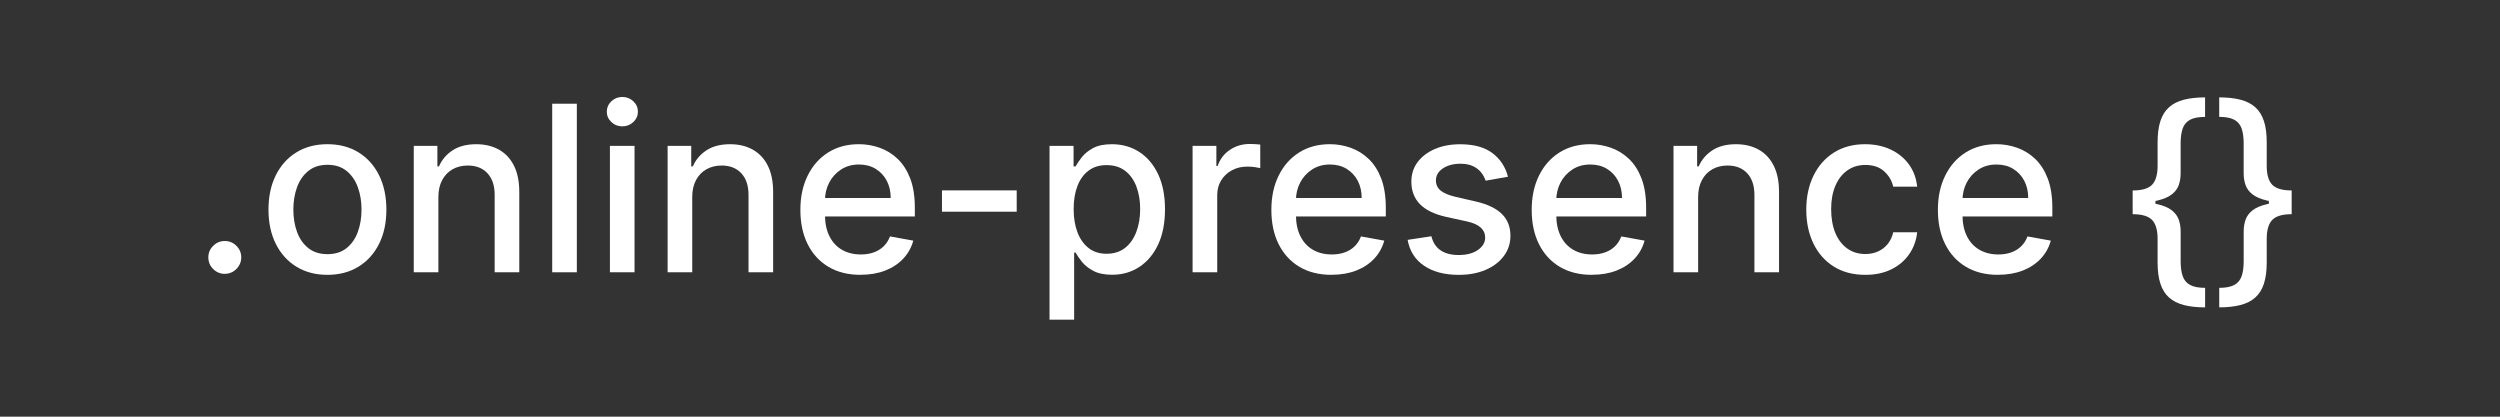 <?xml version="1.0" encoding="UTF-8"?>
<svg id="Layer_1" data-name="Layer 1" xmlns="http://www.w3.org/2000/svg" viewBox="0 0 1500 250">
  <rect x="0" y="0" width="1500" height="250" fill="#333333" stroke="none"/>
  <defs>
    <style>
      .cls-1 {
        fill: #fff;
      }
    </style>
  </defs>
  <path class="cls-1" d="m134.88,164.31c-2.7,0-5.02-.96-6.96-2.89-1.94-1.93-2.91-4.26-2.91-6.99s.97-5.01,2.91-6.94c1.94-1.93,4.26-2.89,6.96-2.89s5.02.96,6.96,2.89c1.94,1.93,2.91,4.24,2.91,6.94,0,1.81-.45,3.46-1.36,4.96-.91,1.5-2.1,2.69-3.58,3.58-1.48.89-3.13,1.33-4.94,1.33Z"/>
  <path class="cls-1" d="m196.46,164.9c-7.11,0-13.32-1.63-18.62-4.89-5.3-3.26-9.42-7.82-12.35-13.68-2.93-5.86-4.4-12.71-4.4-20.55s1.46-14.75,4.4-20.64c2.93-5.89,7.05-10.47,12.35-13.73,5.3-3.26,11.51-4.89,18.62-4.89s13.32,1.63,18.62,4.89c5.3,3.26,9.42,7.84,12.35,13.73,2.93,5.89,4.4,12.77,4.4,20.64s-1.47,14.69-4.4,20.55c-2.93,5.86-7.05,10.42-12.35,13.68-5.3,3.26-11.51,4.89-18.62,4.89Zm.05-12.4c4.61,0,8.43-1.22,11.46-3.65,3.03-2.44,5.28-5.68,6.74-9.73,1.46-4.05,2.2-8.51,2.2-13.38s-.73-9.29-2.2-13.36c-1.47-4.07-3.71-7.33-6.74-9.8-3.03-2.47-6.85-3.7-11.46-3.7s-8.49,1.23-11.53,3.7c-3.05,2.47-5.3,5.74-6.77,9.8-1.47,4.07-2.2,8.52-2.2,13.36s.73,9.33,2.2,13.38c1.46,4.05,3.72,7.29,6.77,9.73,3.04,2.44,6.89,3.65,11.53,3.65Z"/>
  <path class="cls-1" d="m263.03,118.33v45.04h-14.77v-75.86h14.17v12.35h.94c1.74-4.02,4.49-7.24,8.22-9.68,3.74-2.44,8.45-3.65,14.15-3.65,5.17,0,9.7,1.08,13.58,3.23,3.88,2.16,6.9,5.36,9.04,9.61,2.14,4.25,3.21,9.5,3.21,15.75v48.25h-14.77v-46.47c0-5.5-1.43-9.8-4.3-12.91-2.86-3.11-6.8-4.67-11.8-4.67-3.42,0-6.46.74-9.11,2.22-2.65,1.48-4.74,3.65-6.27,6.49-1.53,2.85-2.3,6.28-2.3,10.3Z"/>
  <path class="cls-1" d="m346.1,62.23v101.14h-14.77V62.23h14.77Z"/>
  <path class="cls-1" d="m373.41,75.81c-2.57,0-4.77-.86-6.59-2.59-1.83-1.73-2.74-3.79-2.74-6.2s.91-4.52,2.74-6.25c1.83-1.73,4.03-2.59,6.59-2.59s4.77.86,6.59,2.59c1.83,1.73,2.74,3.81,2.74,6.25s-.91,4.47-2.74,6.2c-1.83,1.73-4.03,2.59-6.59,2.59Zm-7.46,87.56v-75.86h14.77v75.86h-14.77Z"/>
  <path class="cls-1" d="m415.34,118.33v45.04h-14.77v-75.86h14.17v12.35h.94c1.74-4.02,4.49-7.24,8.22-9.68,3.74-2.44,8.45-3.65,14.15-3.65,5.17,0,9.7,1.08,13.58,3.23,3.88,2.16,6.9,5.36,9.04,9.61,2.14,4.25,3.21,9.5,3.21,15.75v48.25h-14.77v-46.47c0-5.5-1.43-9.8-4.3-12.91-2.86-3.11-6.8-4.67-11.8-4.67-3.42,0-6.46.74-9.11,2.22-2.65,1.48-4.74,3.65-6.27,6.49-1.53,2.85-2.3,6.28-2.3,10.3Z"/>
  <path class="cls-1" d="m516.33,164.9c-7.47,0-13.9-1.61-19.28-4.82-5.38-3.21-9.53-7.74-12.45-13.58-2.91-5.84-4.37-12.7-4.37-20.57s1.46-14.62,4.37-20.54c2.91-5.93,7-10.55,12.25-13.88,5.25-3.32,11.4-4.99,18.45-4.99,4.28,0,8.43.71,12.45,2.12,4.02,1.42,7.62,3.64,10.82,6.67,3.19,3.03,5.71,6.96,7.56,11.78,1.84,4.82,2.77,10.68,2.77,17.56v5.23h-60.3v-11.06h45.83c0-3.88-.79-7.33-2.37-10.35s-3.8-5.39-6.64-7.14c-2.85-1.74-6.18-2.62-10-2.62-4.15,0-7.76,1.01-10.84,3.04-3.08,2.02-5.45,4.66-7.11,7.9-1.66,3.24-2.49,6.76-2.49,10.54v8.64c0,5.07.9,9.38,2.69,12.94,1.79,3.56,4.3,6.26,7.53,8.12,3.23,1.86,7,2.79,11.31,2.79,2.8,0,5.35-.4,7.65-1.21,2.3-.81,4.3-2.02,5.98-3.63,1.68-1.61,2.96-3.61,3.85-5.98l13.98,2.52c-1.12,4.12-3.12,7.71-6,10.79-2.88,3.08-6.49,5.47-10.82,7.16-4.33,1.69-9.26,2.54-14.79,2.54Z"/>
  <path class="cls-1" d="m610.02,114.23v12.79h-44.84v-12.79h44.84Z"/>
  <path class="cls-1" d="m629.72,191.82v-104.3h14.42v12.3h1.23c.86-1.58,2.09-3.41,3.7-5.48,1.61-2.07,3.85-3.89,6.72-5.46,2.86-1.56,6.65-2.35,11.36-2.35,6.12,0,11.59,1.55,16.4,4.64,4.81,3.09,8.58,7.56,11.33,13.38,2.75,5.83,4.12,12.84,4.12,21.04s-1.37,15.22-4.1,21.06c-2.73,5.84-6.49,10.34-11.26,13.48-4.77,3.14-10.22,4.72-16.35,4.72-4.61,0-8.37-.77-11.28-2.32-2.91-1.55-5.19-3.36-6.84-5.43-1.65-2.07-2.91-3.92-3.8-5.53h-.89v40.25h-14.77Zm14.47-66.38c0,5.33.77,10.01,2.32,14.03,1.55,4.02,3.79,7.15,6.72,9.41,2.93,2.26,6.52,3.38,10.77,3.38s8.1-1.18,11.06-3.53c2.96-2.35,5.21-5.56,6.74-9.61,1.53-4.05,2.3-8.61,2.3-13.68s-.75-9.5-2.25-13.48c-1.5-3.98-3.74-7.13-6.72-9.43-2.98-2.3-6.69-3.46-11.14-3.46s-7.89,1.1-10.84,3.31c-2.95,2.21-5.18,5.28-6.69,9.23-1.52,3.95-2.27,8.56-2.27,13.83Z"/>
  <path class="cls-1" d="m715.55,163.37v-75.86h14.27v12.05h.79c1.38-4.08,3.83-7.3,7.33-9.65,3.51-2.35,7.48-3.53,11.93-3.53.92,0,2.02.03,3.29.1,1.27.07,2.26.15,2.99.25v14.12c-.59-.16-1.65-.35-3.16-.57-1.52-.21-3.03-.32-4.54-.32-3.49,0-6.59.73-9.31,2.2-2.72,1.47-4.86,3.49-6.44,6.07s-2.37,5.52-2.37,8.82v46.32h-14.77Z"/>
  <path class="cls-1" d="m798.92,164.9c-7.47,0-13.9-1.61-19.28-4.82-5.38-3.21-9.53-7.74-12.45-13.58s-4.37-12.7-4.37-20.57,1.46-14.62,4.37-20.54c2.91-5.93,7-10.55,12.25-13.88,5.25-3.32,11.4-4.99,18.45-4.99,4.28,0,8.43.71,12.44,2.12,4.02,1.42,7.62,3.64,10.82,6.67,3.19,3.03,5.71,6.96,7.56,11.78,1.84,4.82,2.77,10.68,2.77,17.56v5.23h-60.3v-11.06h45.83c0-3.88-.79-7.33-2.37-10.35-1.58-3.01-3.79-5.39-6.64-7.14-2.85-1.74-6.18-2.62-10-2.62-4.15,0-7.76,1.01-10.84,3.04-3.08,2.02-5.45,4.66-7.11,7.9s-2.49,6.76-2.49,10.54v8.64c0,5.07.9,9.38,2.69,12.94s4.3,6.26,7.53,8.12c3.23,1.86,7,2.79,11.31,2.79,2.8,0,5.35-.4,7.65-1.21,2.3-.81,4.3-2.02,5.98-3.63,1.68-1.61,2.96-3.61,3.85-5.98l13.98,2.52c-1.12,4.12-3.12,7.71-6,10.79-2.88,3.08-6.49,5.47-10.82,7.16-4.33,1.69-9.26,2.54-14.79,2.54Z"/>
  <path class="cls-1" d="m904.75,106.04l-13.38,2.37c-.56-1.71-1.44-3.34-2.64-4.89-1.2-1.55-2.82-2.81-4.86-3.8-2.04-.99-4.59-1.48-7.65-1.48-4.18,0-7.67.93-10.47,2.79-2.8,1.86-4.2,4.26-4.2,7.19,0,2.54.94,4.58,2.82,6.12,1.88,1.55,4.91,2.82,9.09,3.8l12.05,2.77c6.98,1.61,12.18,4.1,15.61,7.46,3.42,3.36,5.14,7.72,5.14,13.09,0,4.54-1.31,8.59-3.93,12.12-2.62,3.54-6.26,6.31-10.92,8.32-4.66,2.01-10.05,3.01-16.17,3.01-8.49,0-15.43-1.82-20.79-5.46-5.37-3.64-8.66-8.81-9.88-15.53l14.27-2.17c.89,3.72,2.72,6.53,5.48,8.42,2.77,1.89,6.37,2.84,10.82,2.84,4.84,0,8.71-1.01,11.61-3.04,2.9-2.03,4.35-4.5,4.35-7.43,0-2.37-.88-4.36-2.64-5.98-1.76-1.61-4.45-2.83-8.07-3.65l-12.84-2.81c-7.08-1.61-12.31-4.18-15.68-7.7-3.37-3.52-5.06-7.98-5.06-13.38,0-4.48,1.25-8.4,3.75-11.75s5.96-5.98,10.37-7.88c4.41-1.89,9.46-2.84,15.16-2.84,8.2,0,14.65,1.77,19.36,5.31,4.71,3.54,7.82,8.27,9.33,14.2Z"/>
  <path class="cls-1" d="m955.12,164.9c-7.47,0-13.9-1.61-19.28-4.82-5.38-3.21-9.53-7.74-12.45-13.58s-4.37-12.7-4.37-20.57,1.46-14.62,4.37-20.54c2.91-5.93,7-10.55,12.25-13.88,5.25-3.32,11.4-4.99,18.45-4.99,4.28,0,8.43.71,12.44,2.12,4.02,1.42,7.62,3.64,10.82,6.67,3.19,3.03,5.71,6.96,7.56,11.78,1.84,4.82,2.77,10.68,2.77,17.56v5.23h-60.3v-11.06h45.83c0-3.88-.79-7.33-2.37-10.35-1.58-3.01-3.79-5.39-6.64-7.14-2.85-1.74-6.18-2.62-10-2.62-4.15,0-7.76,1.01-10.84,3.04-3.08,2.02-5.45,4.66-7.11,7.9s-2.49,6.76-2.49,10.54v8.64c0,5.07.9,9.38,2.69,12.94s4.3,6.26,7.53,8.12c3.23,1.86,7,2.79,11.31,2.79,2.8,0,5.35-.4,7.65-1.21,2.3-.81,4.3-2.02,5.98-3.63,1.68-1.61,2.96-3.61,3.85-5.98l13.98,2.52c-1.12,4.12-3.12,7.71-6,10.79-2.88,3.08-6.49,5.47-10.82,7.16-4.33,1.69-9.26,2.54-14.79,2.54Z"/>
  <path class="cls-1" d="m1018.88,118.33v45.04h-14.77v-75.86h14.17v12.35h.94c1.74-4.02,4.49-7.24,8.22-9.68,3.74-2.44,8.45-3.65,14.15-3.65,5.17,0,9.7,1.08,13.58,3.23,3.88,2.16,6.9,5.36,9.04,9.61,2.14,4.25,3.21,9.5,3.21,15.75v48.25h-14.77v-46.47c0-5.5-1.43-9.8-4.3-12.91-2.86-3.11-6.8-4.67-11.8-4.67-3.42,0-6.46.74-9.11,2.22-2.65,1.48-4.74,3.65-6.27,6.49-1.53,2.85-2.3,6.28-2.3,10.3Z"/>
  <path class="cls-1" d="m1119.13,164.9c-7.34,0-13.65-1.67-18.94-5.01-5.28-3.34-9.34-7.96-12.17-13.85s-4.25-12.64-4.25-20.25,1.45-14.51,4.35-20.42c2.9-5.91,6.98-10.53,12.25-13.85,5.27-3.32,11.47-4.99,18.62-4.99,5.76,0,10.9,1.06,15.41,3.19,4.51,2.12,8.16,5.1,10.94,8.91s4.44,8.28,4.96,13.38h-14.37c-.79-3.56-2.59-6.62-5.41-9.19-2.81-2.57-6.58-3.85-11.28-3.85-4.12,0-7.71,1.08-10.79,3.24-3.08,2.16-5.47,5.22-7.19,9.19-1.71,3.97-2.57,8.65-2.57,14.05s.84,10.31,2.52,14.32c1.68,4.02,4.06,7.13,7.14,9.33,3.08,2.21,6.71,3.31,10.89,3.31,2.8,0,5.34-.52,7.63-1.56,2.29-1.04,4.21-2.53,5.78-4.47s2.66-4.28,3.29-7.01h14.37c-.53,4.91-2.12,9.28-4.79,13.14s-6.23,6.88-10.69,9.09c-4.46,2.21-9.69,3.31-15.68,3.31Z"/>
  <path class="cls-1" d="m1198.84,164.9c-7.47,0-13.9-1.61-19.28-4.82-5.38-3.21-9.53-7.74-12.45-13.58s-4.37-12.7-4.37-20.57,1.46-14.62,4.37-20.54c2.91-5.93,7-10.55,12.25-13.88,5.25-3.32,11.4-4.99,18.45-4.99,4.28,0,8.43.71,12.44,2.12,4.02,1.42,7.62,3.64,10.82,6.67,3.19,3.03,5.71,6.96,7.56,11.78,1.84,4.82,2.77,10.68,2.77,17.56v5.23h-60.3v-11.06h45.83c0-3.88-.79-7.33-2.37-10.35-1.58-3.01-3.79-5.39-6.64-7.14-2.85-1.74-6.18-2.62-10-2.62-4.15,0-7.76,1.01-10.84,3.04-3.08,2.02-5.45,4.66-7.11,7.9s-2.49,6.76-2.49,10.54v8.64c0,5.07.9,9.38,2.69,12.94s4.3,6.26,7.53,8.12c3.23,1.86,7,2.79,11.31,2.79,2.8,0,5.35-.4,7.65-1.21,2.3-.81,4.3-2.02,5.98-3.63,1.68-1.61,2.96-3.61,3.85-5.98l13.98,2.52c-1.12,4.12-3.12,7.71-6,10.79-2.88,3.08-6.49,5.47-10.82,7.16-4.33,1.69-9.26,2.54-14.79,2.54Z"/>
  <path class="cls-1" d="m1279.59,121.69v-7.41c5.56,0,9.45-1.14,11.66-3.43,2.21-2.29,3.31-6.08,3.31-11.38v-14.17c0-5.04.57-9.28,1.7-12.72s2.87-6.2,5.21-8.27c2.34-2.07,5.3-3.57,8.89-4.49s7.82-1.38,12.69-1.38v11.7c-3.82,0-6.8.56-8.94,1.68s-3.63,2.86-4.47,5.21c-.84,2.35-1.26,5.36-1.26,9.01v17.98c0,2.54-.38,4.88-1.14,7.04-.76,2.16-2.16,4.03-4.2,5.61-2.04,1.58-4.96,2.81-8.74,3.7-3.79.89-8.69,1.33-14.72,1.33Zm0,6.82v-14.22h13.68v14.22h-13.68Zm43.46,55.91c-4.87,0-9.1-.46-12.69-1.38s-6.55-2.42-8.89-4.49c-2.34-2.07-4.07-4.83-5.21-8.27s-1.7-7.68-1.7-12.72v-14.22c0-5.27-1.1-9.05-3.31-11.36s-6.09-3.46-11.66-3.46v-7.36c6.03,0,10.93.44,14.72,1.31,3.78.87,6.7,2.11,8.74,3.7,2.04,1.6,3.44,3.47,4.2,5.63.76,2.16,1.14,4.5,1.14,7.04v17.98c0,3.62.42,6.61,1.26,8.96.84,2.35,2.33,4.1,4.47,5.23,2.14,1.14,5.12,1.7,8.94,1.7v11.7Z"/>
  <path class="cls-1" d="m1331.54,58.43c4.87,0,9.1.46,12.69,1.38s6.55,2.42,8.89,4.49c2.34,2.07,4.07,4.83,5.21,8.27,1.14,3.44,1.7,7.68,1.7,12.72v14.17c0,5.3,1.1,9.1,3.31,11.38,2.21,2.29,6.09,3.43,11.66,3.43v7.41c-6.02,0-10.93-.44-14.72-1.33-3.79-.89-6.7-2.12-8.74-3.7-2.04-1.58-3.44-3.45-4.2-5.61-.76-2.16-1.14-4.5-1.14-7.04v-17.98c0-3.65-.42-6.66-1.26-9.01-.84-2.35-2.33-4.09-4.47-5.21s-5.12-1.68-8.94-1.68v-11.7Zm43.46,62.72v7.36c-5.56,0-9.45,1.15-11.66,3.46-2.21,2.3-3.31,6.09-3.31,11.36v14.22c0,5.04-.57,9.28-1.7,12.72-1.14,3.44-2.87,6.2-5.21,8.27-2.34,2.07-5.3,3.57-8.89,4.49s-7.82,1.38-12.69,1.38v-11.7c3.82,0,6.8-.57,8.94-1.7,2.14-1.14,3.63-2.88,4.47-5.23.84-2.35,1.26-5.34,1.26-8.96v-17.98c0-2.54.38-4.88,1.14-7.04s2.16-4.03,4.2-5.63c2.04-1.6,4.95-2.83,8.74-3.7,3.79-.87,8.69-1.31,14.72-1.31Zm0-6.87v14.22h-13.68v-14.22h13.68Z"/>
</svg>
